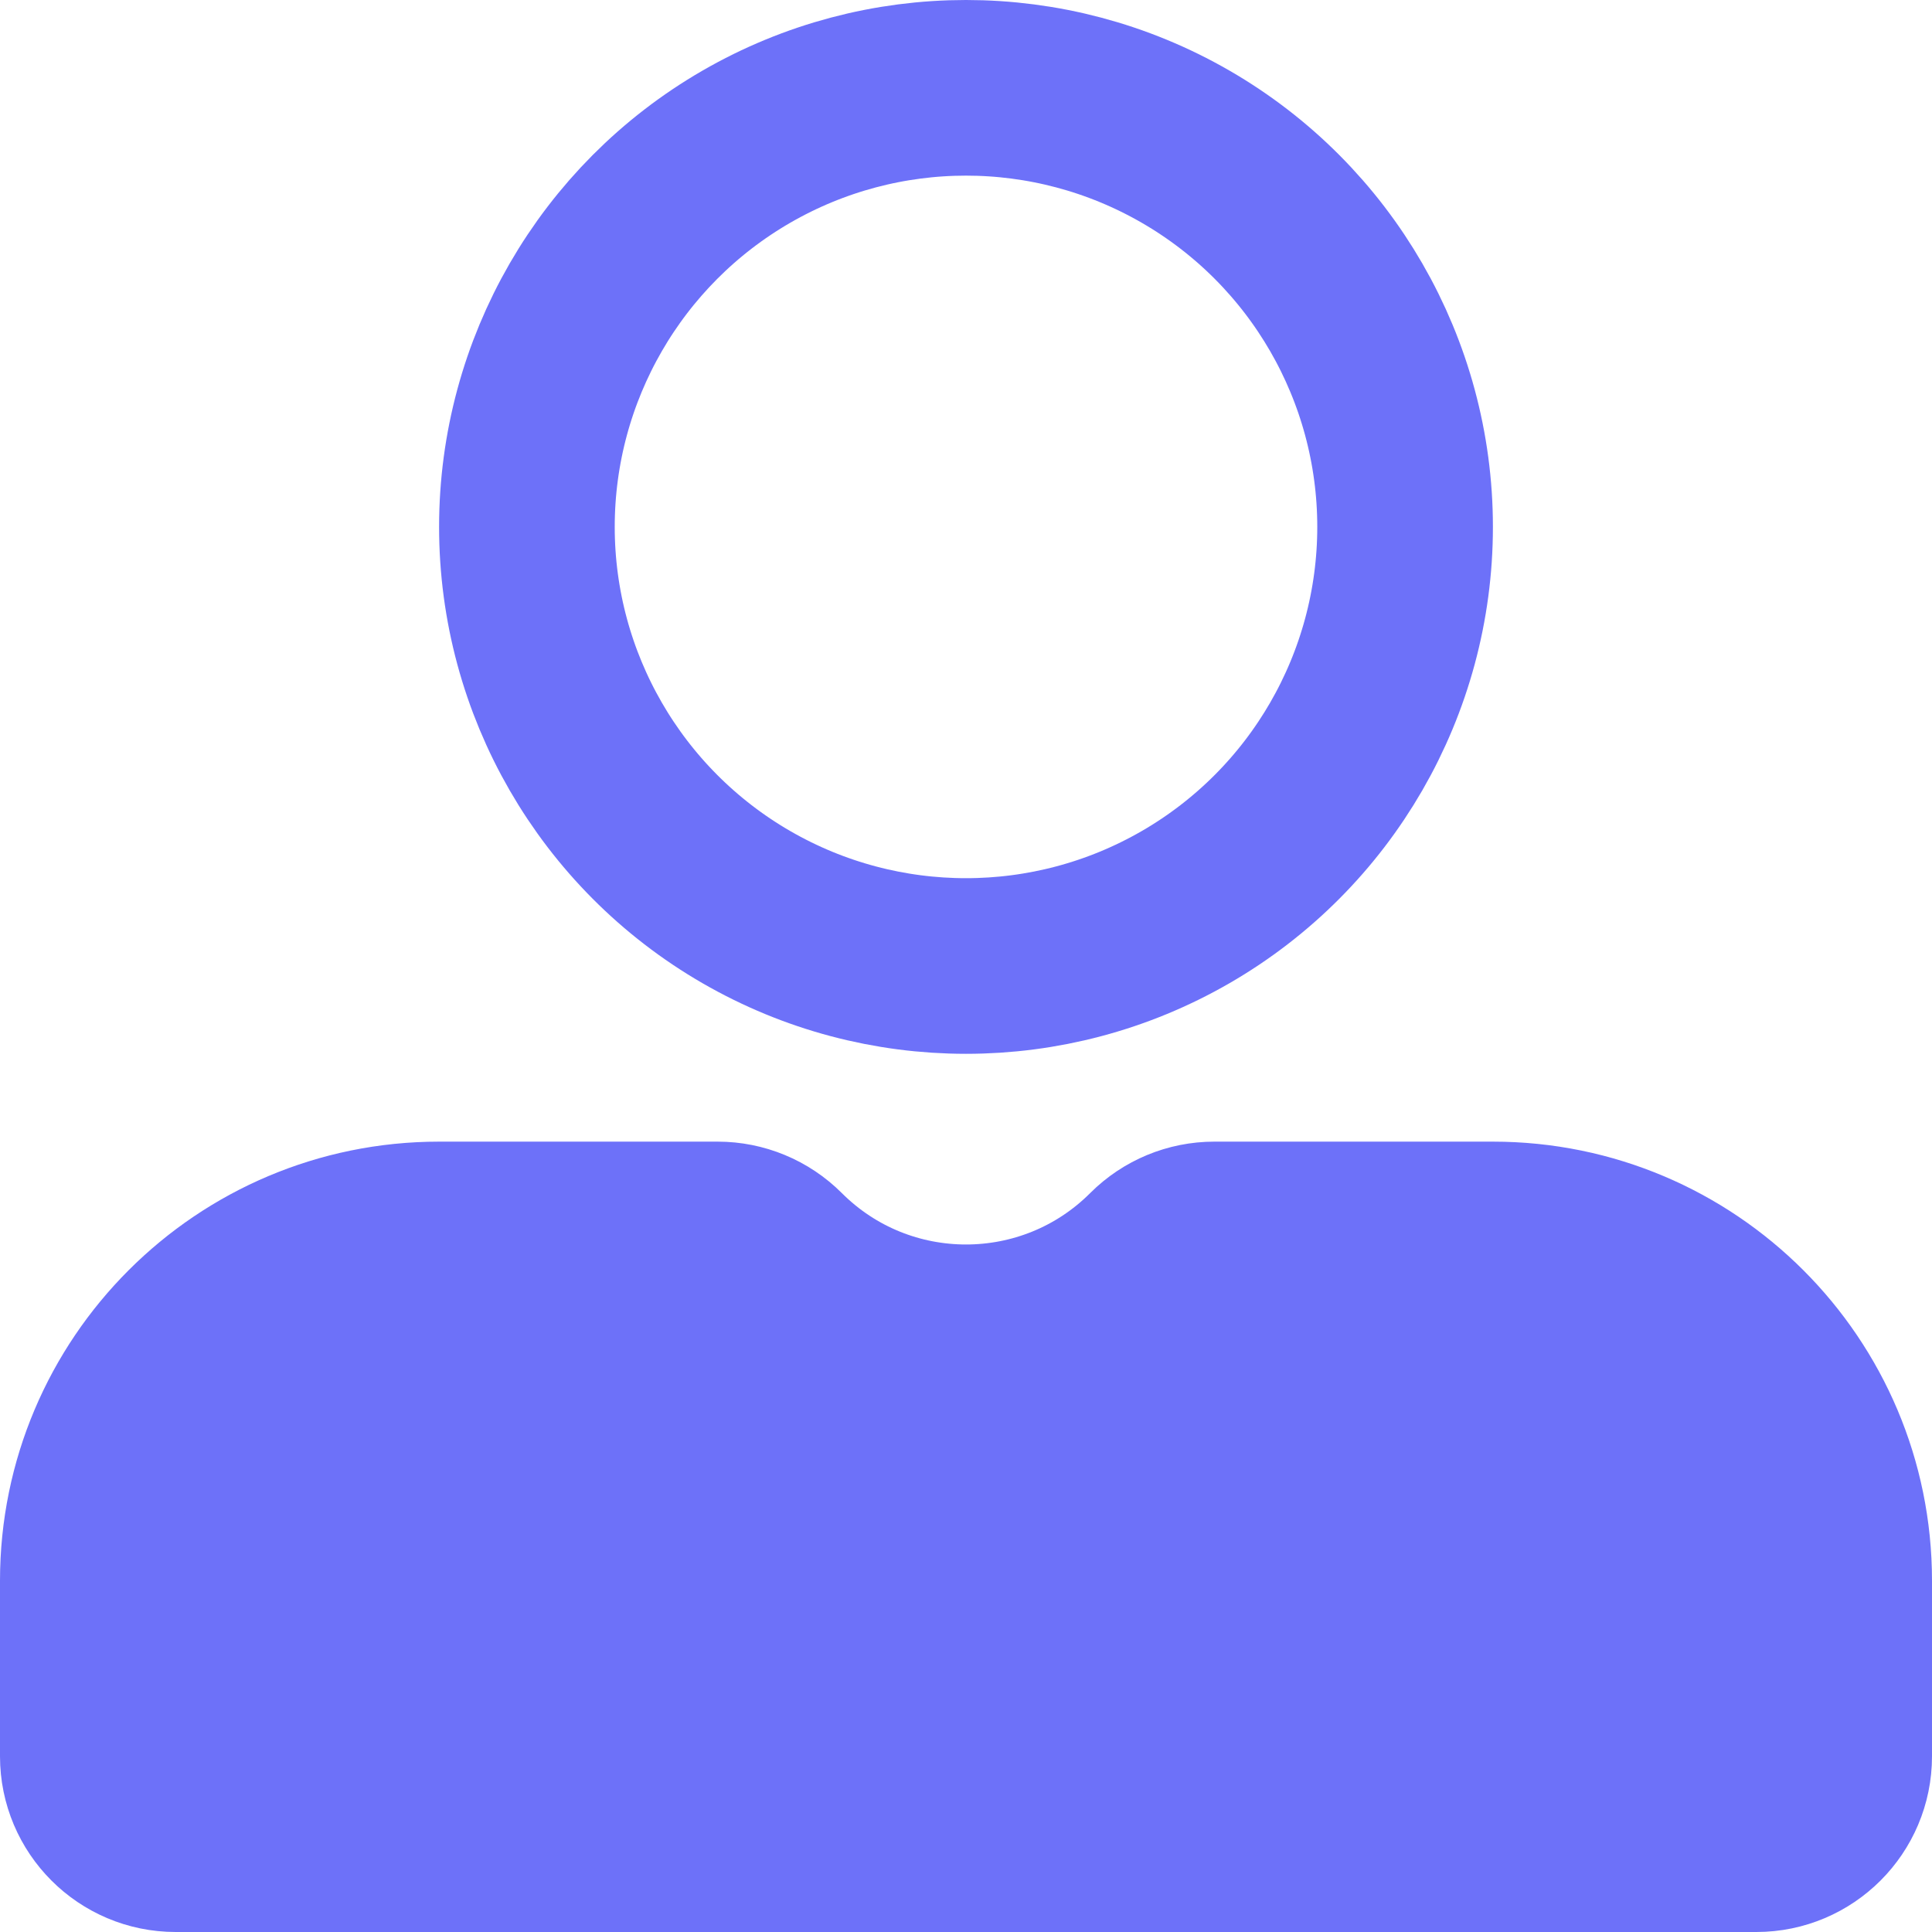 <svg width="22" height="22" viewBox="0 0 22 22" fill="none" xmlns="http://www.w3.org/2000/svg">
<path d="M1 20L1 18C1 15.791 2.791 14 5 14L5.5 14L8.172 14C8.437 14 8.691 14.105 8.879 14.293C10.05 15.464 11.95 15.464 13.121 14.293C13.309 14.105 13.563 14 13.828 14L16.5 14L17 14C19.209 14 21 15.791 21 18L21 20C21 20.552 20.552 21 20 21L2 21C1.448 21 1 20.552 1 20Z" fill="#6D71F9" stroke="#6D71F9" stroke-width="2"/>
<circle cx="11" cy="6" r="5" stroke="#6D71F9" stroke-width="2"/>
</svg>
